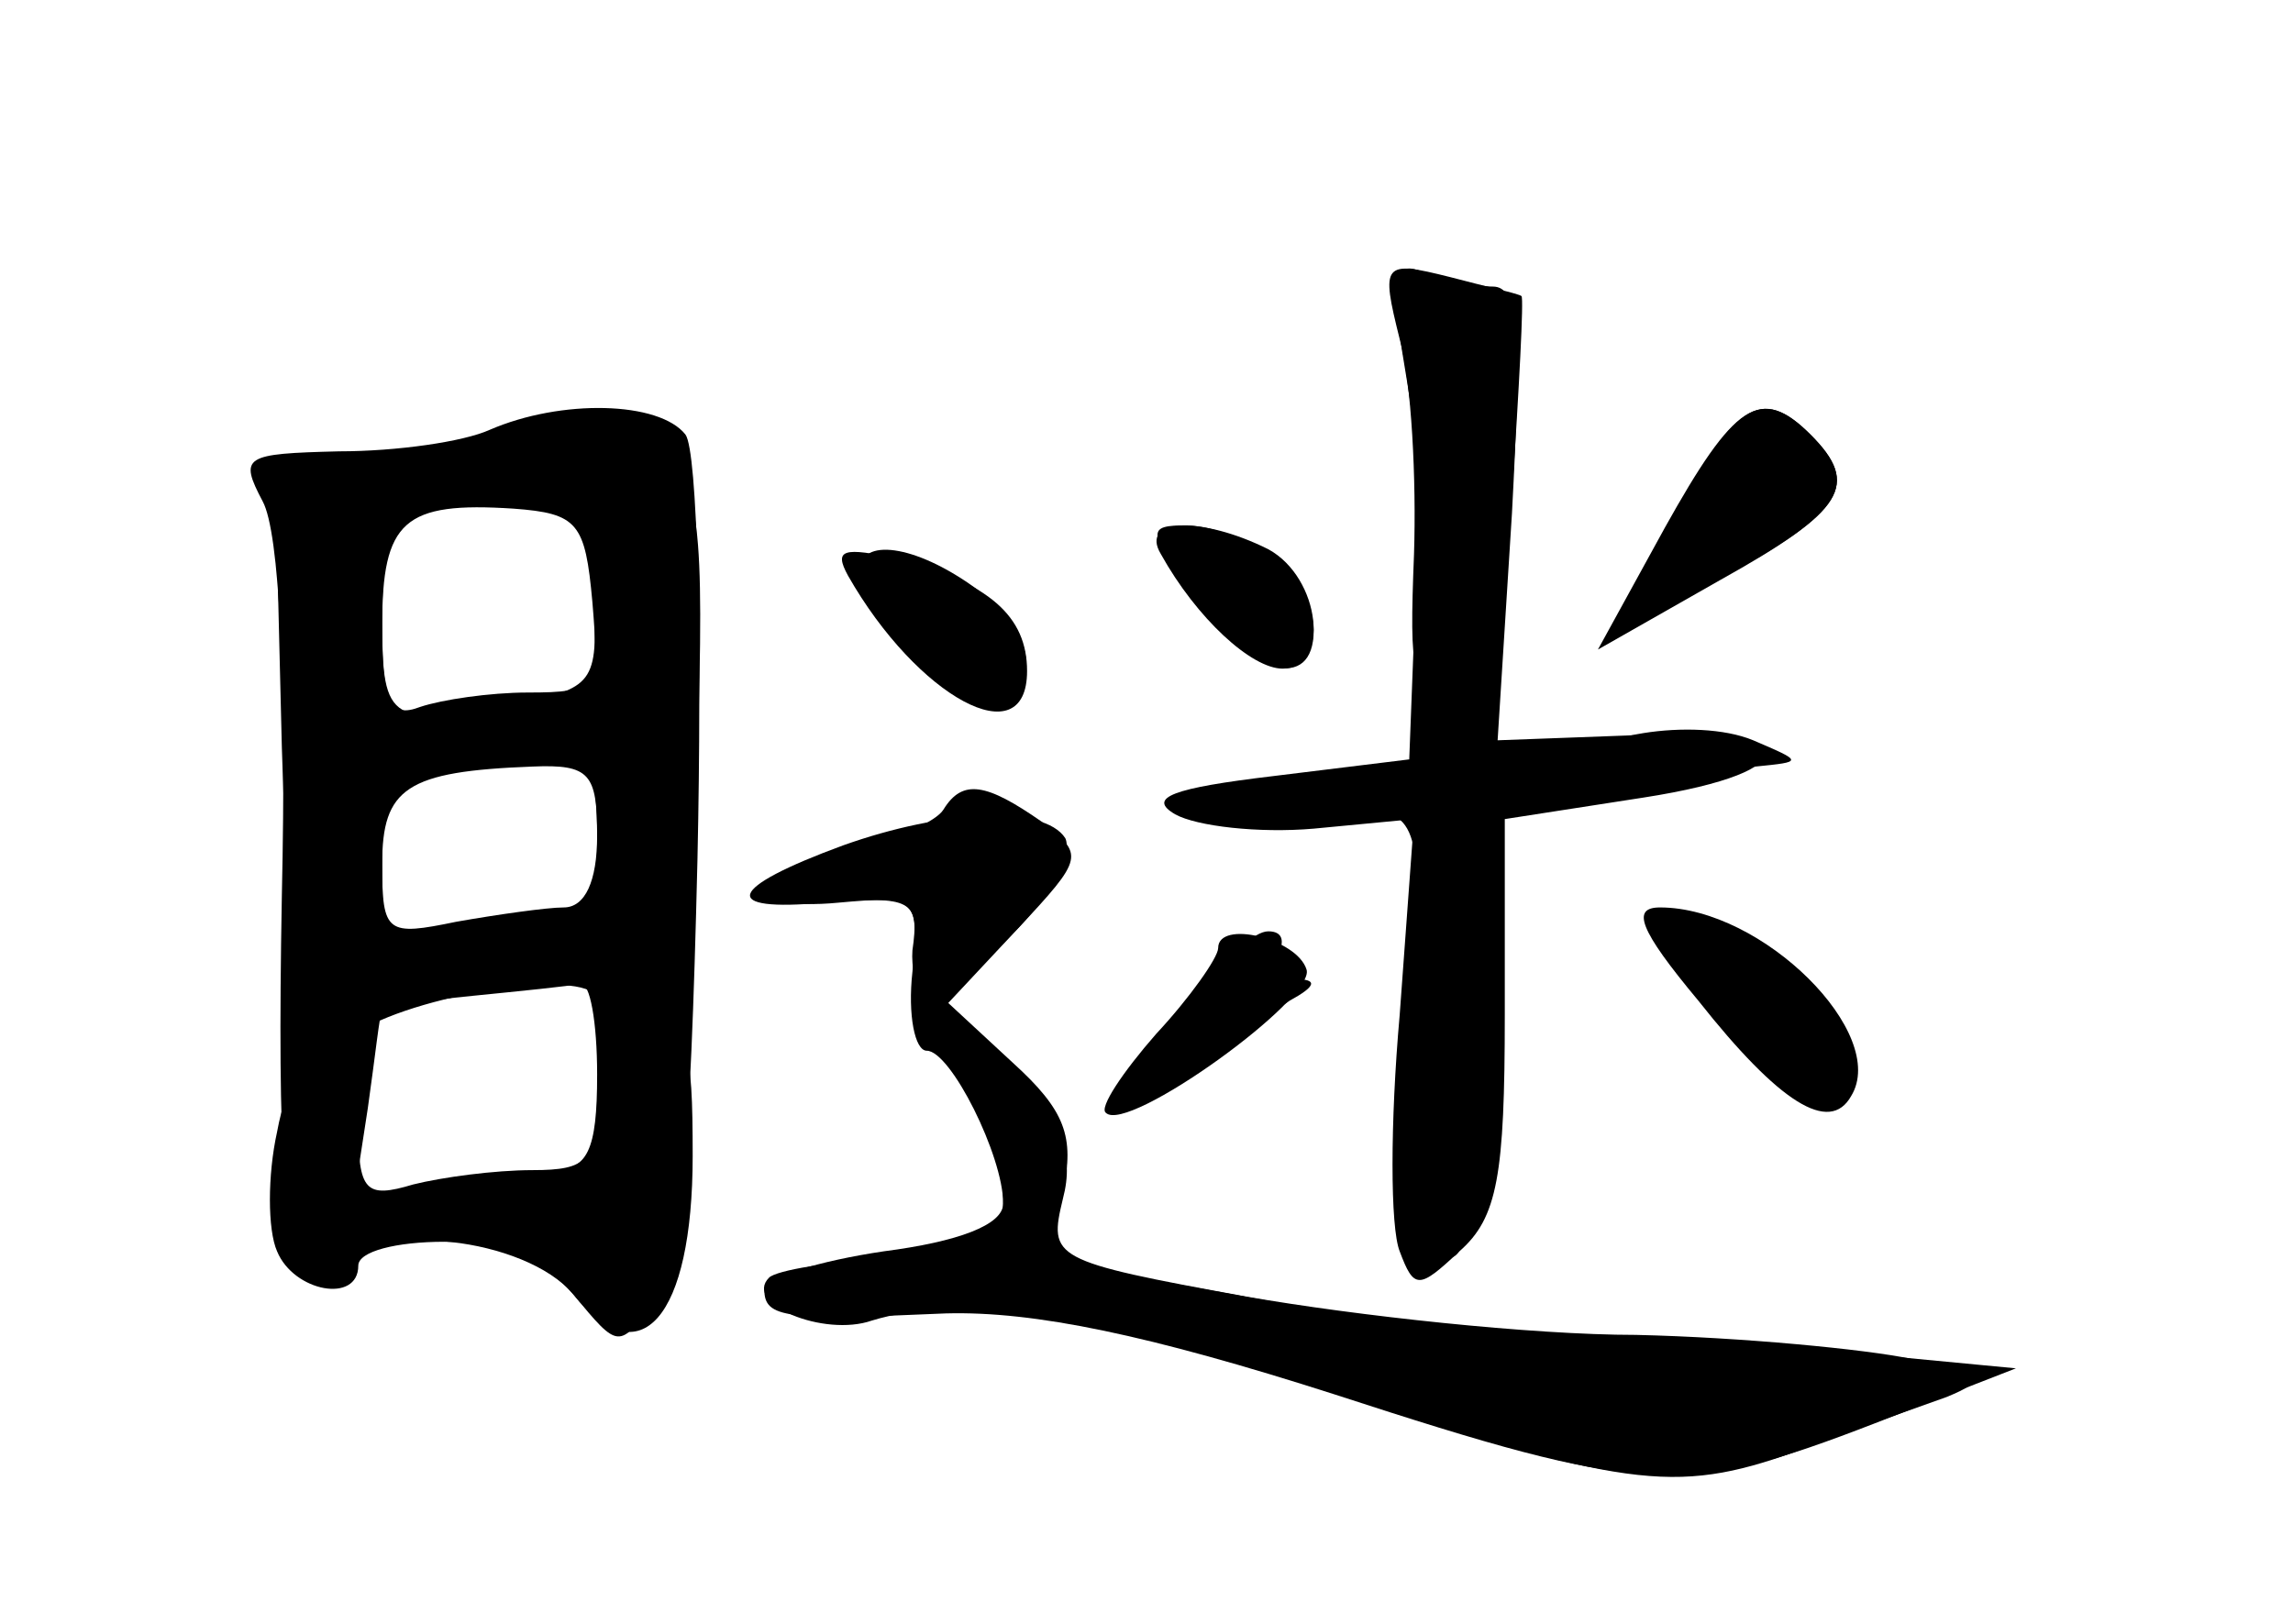 <?xml version="1.0" standalone="no"?>
<!DOCTYPE svg PUBLIC "-//W3C//DTD SVG 20010904//EN"
 "http://www.w3.org/TR/2001/REC-SVG-20010904/DTD/svg10.dtd">
<svg version="1.0" xmlns="http://www.w3.org/2000/svg"
 width="96pt" height="68pt" viewBox="0 0 96 68"
 preserveAspectRatio="xMidYMid meet">
<g transform="translate(0,68) scale(0.1,-0.1)" fill="#000000" stroke="none">
<g id="part-0" class="char-part">
  <path d="M587 533 c7 -42 7 -44 5 -119 l-2 -52 -57 -7 c-42 -5 -53 -9 -41 -16
9 -5 35 -8 58 -6 l42 4 -6 -82 c-4 -45 -4 -89 0 -99 6 -16 8 -16 25 0 16 14
19 32 19 99 l0 82 58 9 c71 11 66 30 -7 26 l-54 -2 6 95 c4 75 3 95 -8 95 -7
0 -20 3 -29 6 -12 5 -14 -1 -9 -33z"/>
  <path d="M205 500 c-11 -5 -39 -9 -63 -9 -40 -1 -42 -2 -32 -21 7 -13 10 -75
8 -165 -2 -111 1 -148 11 -157 11 -10 14 -10 18 0 8 21 73 14 93 -10 19 -23
19 -23 34 -3 11 15 15 59 18 185 2 91 0 171 -5 178 -11 14 -52 15 -82 2z m43
-72 c3 -36 2 -38 -27 -38 -16 0 -36 -3 -45 -6 -13 -5 -16 2 -16 34 0 44 9 52
55 49 27 -2 30 -6 33 -39z m2 -98 c0 -19 -5 -30 -14 -30 -7 0 -28 -3 -45 -6
-29 -6 -31 -5 -31 24 0 32 10 39 63 41 24 1 27 -3 27 -29z m0 -100 c0 -32 -4
-40 -19 -40 -10 0 -33 -3 -51 -6 l-32 -7 6 39 c3 21 5 40 6 41 0 1 17 4 38 6
20 2 40 4 45 5 4 1 7 -16 7 -38z"/>
  <path d="M697 459 l-28 -51 51 29 c52 29 59 40 38 61 -21 21 -32 13 -61 -39z"/>
  <path d="M500 430 c23 -33 50 -40 50 -14 0 20 -28 43 -53 44 -17 0 -17 -2 3
-30z"/>
  <path d="M360 441 c0 -19 47 -64 58 -57 19 11 14 33 -10 50 -25 18 -48 21 -48
7z"/>
  <path d="M353 326 c-49 -18 -52 -28 -8 -24 37 3 40 1 37 -20 -1 -13 7 -36 18
-52 11 -15 20 -39 20 -52 0 -20 -5 -23 -46 -25 -26 -1 -49 -5 -52 -8 -11 -11
23 -25 43 -18 36 11 88 3 199 -32 121 -39 139 -41 193 -21 21 8 47 17 58 21
17 7 15 9 -15 16 -19 4 -71 9 -115 10 -44 0 -117 8 -163 16 -82 15 -83 16 -77
41 5 19 -1 32 -21 53 l-28 29 28 29 c16 16 25 34 22 40 -9 14 -51 12 -93 -3z"/>
  <path d="M711 261 c34 -43 55 -56 64 -40 16 26 -37 79 -80 79 -12 0 -9 -9 16
-39z"/>
  <path d="M510 283 c0 -4 -12 -21 -26 -36 -14 -16 -24 -31 -21 -33 9 -9 88 48
84 60 -4 13 -37 21 -37 9z"/>
</g>
<g id="part-1" class="char-part">
  <path d="M210 498 c-14 -5 -41 -10 -60 -10 l-35 1 3 -122 c2 -67 6 -124 8
-127 3 -2 14 1 24 8 28 17 100 27 100 13 0 -6 9 -11 19 -11 18 0 20 9 23 113
3 99 1 114 -16 130 -21 19 -30 20 -66 5z m38 -64 c3 -39 1 -42 -29 -48 -56
-11 -59 -9 -59 34 0 33 4 42 23 50 44 18 62 9 65 -36z m2 -104 c0 -35 -3 -40
-22 -40 -13 0 -33 -3 -45 -6 -21 -6 -23 -3 -23 34 0 40 1 41 38 45 20 2 40 4
45 5 4 1 7 -16 7 -38z"/>
</g>
<g id="part-2" class="char-part">
  <path d="M250 220 c0 -26 -4 -30 -27 -30 -16 0 -38 -3 -50 -6 -20 -6 -23 -3
-23 25 0 43 -26 41 -34 -3 -4 -18 -4 -41 0 -50 7 -17 34 -22 34 -6 0 6 16 10
36 10 25 0 41 -7 54 -22 28 -35 50 -10 50 58 0 47 -2 54 -20 54 -16 0 -20 -7
-20 -30z"/>
</g>
<g id="part-3" class="char-part">
  <path d="M355 439 c29 -51 75 -76 75 -40 0 23 -16 37 -54 47 -23 5 -27 4 -21
-7z"/>
  <path d="M395 341 c-3 -5 -19 -12 -35 -16 -43 -9 -50 -27 -9 -23 33 3 34 2 31
-29 -2 -18 1 -33 6 -33 10 0 32 -44 32 -64 0 -9 -19 -16 -50 -20 -27 -4 -50
-11 -50 -16 0 -12 9 -13 76 -10 37 1 85 -9 163 -34 129 -42 146 -43 226 -12
l59 23 -63 6 c-35 4 -87 7 -115 7 -28 0 -91 7 -139 16 l-88 16 6 29 c5 23 1
34 -21 54 l-27 25 29 31 c28 30 28 31 10 45 -23 16 -33 18 -41 5z"/>
</g>
<g id="part-4" class="char-part">
  <path d="M586 538 c5 -18 7 -59 6 -90 -2 -51 -1 -58 16 -58 17 0 20 10 25 82
3 46 5 83 4 84 -1 1 -15 4 -30 8 -28 7 -29 6 -21 -26z"/>
  <path d="M699 460 l-27 -50 49 28 c51 28 58 39 37 60 -21 21 -32 13 -59 -38z"/>
  <path d="M486 448 c15 -27 38 -48 51 -48 20 0 16 38 -6 50 -28 14 -54 13 -45
-2z"/>
</g>
<g id="part-5" class="char-part">
  <path d="M600 372 c0 -5 -10 -14 -22 -20 -17 -8 -19 -11 -6 -11 22 -1 25 -12
17 -84 -6 -68 -3 -90 14 -80 6 4 8 0 4 -11 -4 -9 -3 -15 2 -12 14 9 13 126 -1
126 -10 0 -10 2 1 9 7 5 10 14 6 20 -8 14 13 43 26 35 5 -3 15 -2 22 3 6 4 21
8 32 9 11 0 29 2 40 3 20 2 20 2 -1 11 -24 10 -74 2 -74 -12 0 -6 -11 -3 -25
6 -27 18 -35 20 -35 8z"/>
  <path d="M709 280 c13 -11 20 -20 16 -20 -5 0 0 -9 10 -20 20 -22 35 -26 35
-10 0 6 -7 10 -15 10 -8 0 -12 6 -9 14 3 8 -5 21 -18 30 -32 23 -48 19 -19 -4z"/>
  <path d="M509 268 c-7 -13 -19 -29 -28 -36 -14 -11 -13 -11 7 -2 12 6 22 15
22 21 0 6 4 8 8 5 4 -2 14 -1 22 5 11 6 12 9 2 9 -7 0 -10 5 -7 10 3 6 2 10
-4 10 -6 0 -16 -10 -22 -22z"/>
</g>
</g>
</svg>